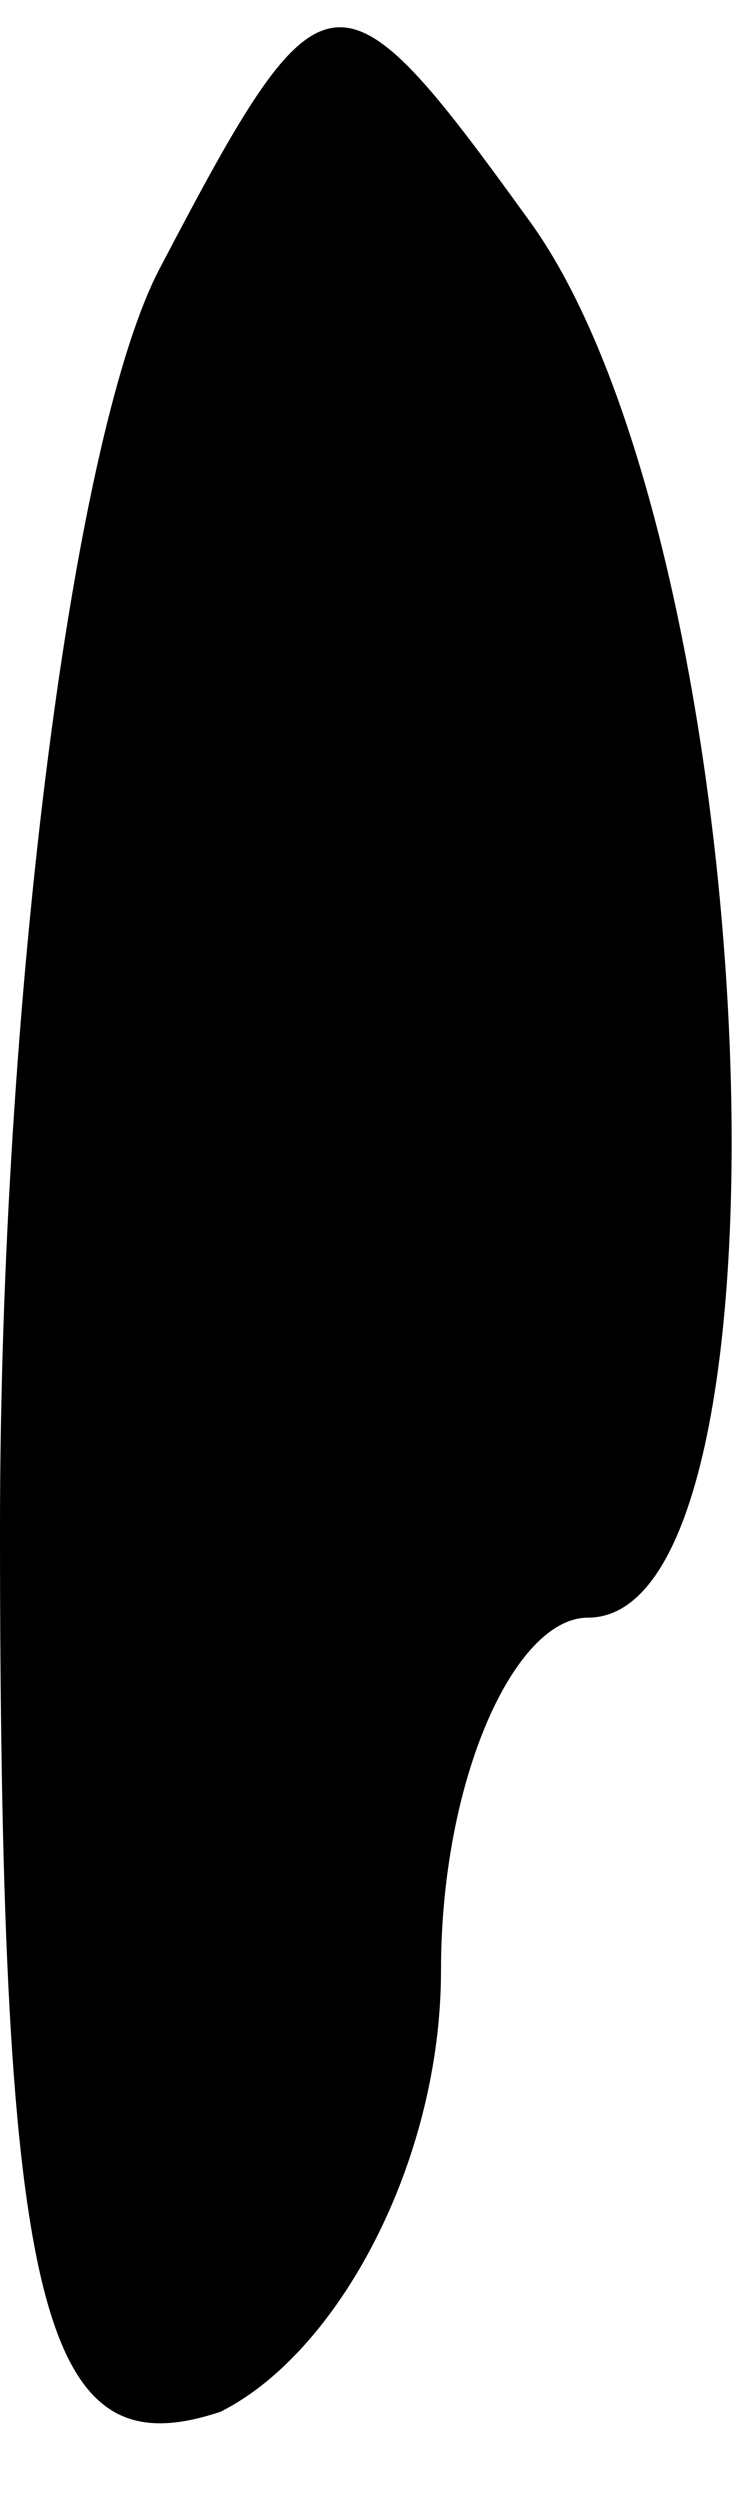 <?xml version="1.0" standalone="no"?>
<!DOCTYPE svg PUBLIC "-//W3C//DTD SVG 20010904//EN"
 "http://www.w3.org/TR/2001/REC-SVG-20010904/DTD/svg10.dtd">
<svg version="1.0" xmlns="http://www.w3.org/2000/svg"
 width="5pt" height="17pt" viewBox="0 0 5 17"
 preserveAspectRatio="xMidYMid meet">
<g transform="translate(0,17) scale(0.1,-0.1)"
fill="#000000" stroke="none">
<path fill="#000000" stroke="none" d="M11 152 c-6 -11 -11 -50 -11 -86 0 -54
3 -64 15 -60 8 4 15 17 15 30 0 13 5 24 10 24 15 0 12 73 -4 95 -13 18 -14 18
-25 -3z"/>
</g>
</svg>
